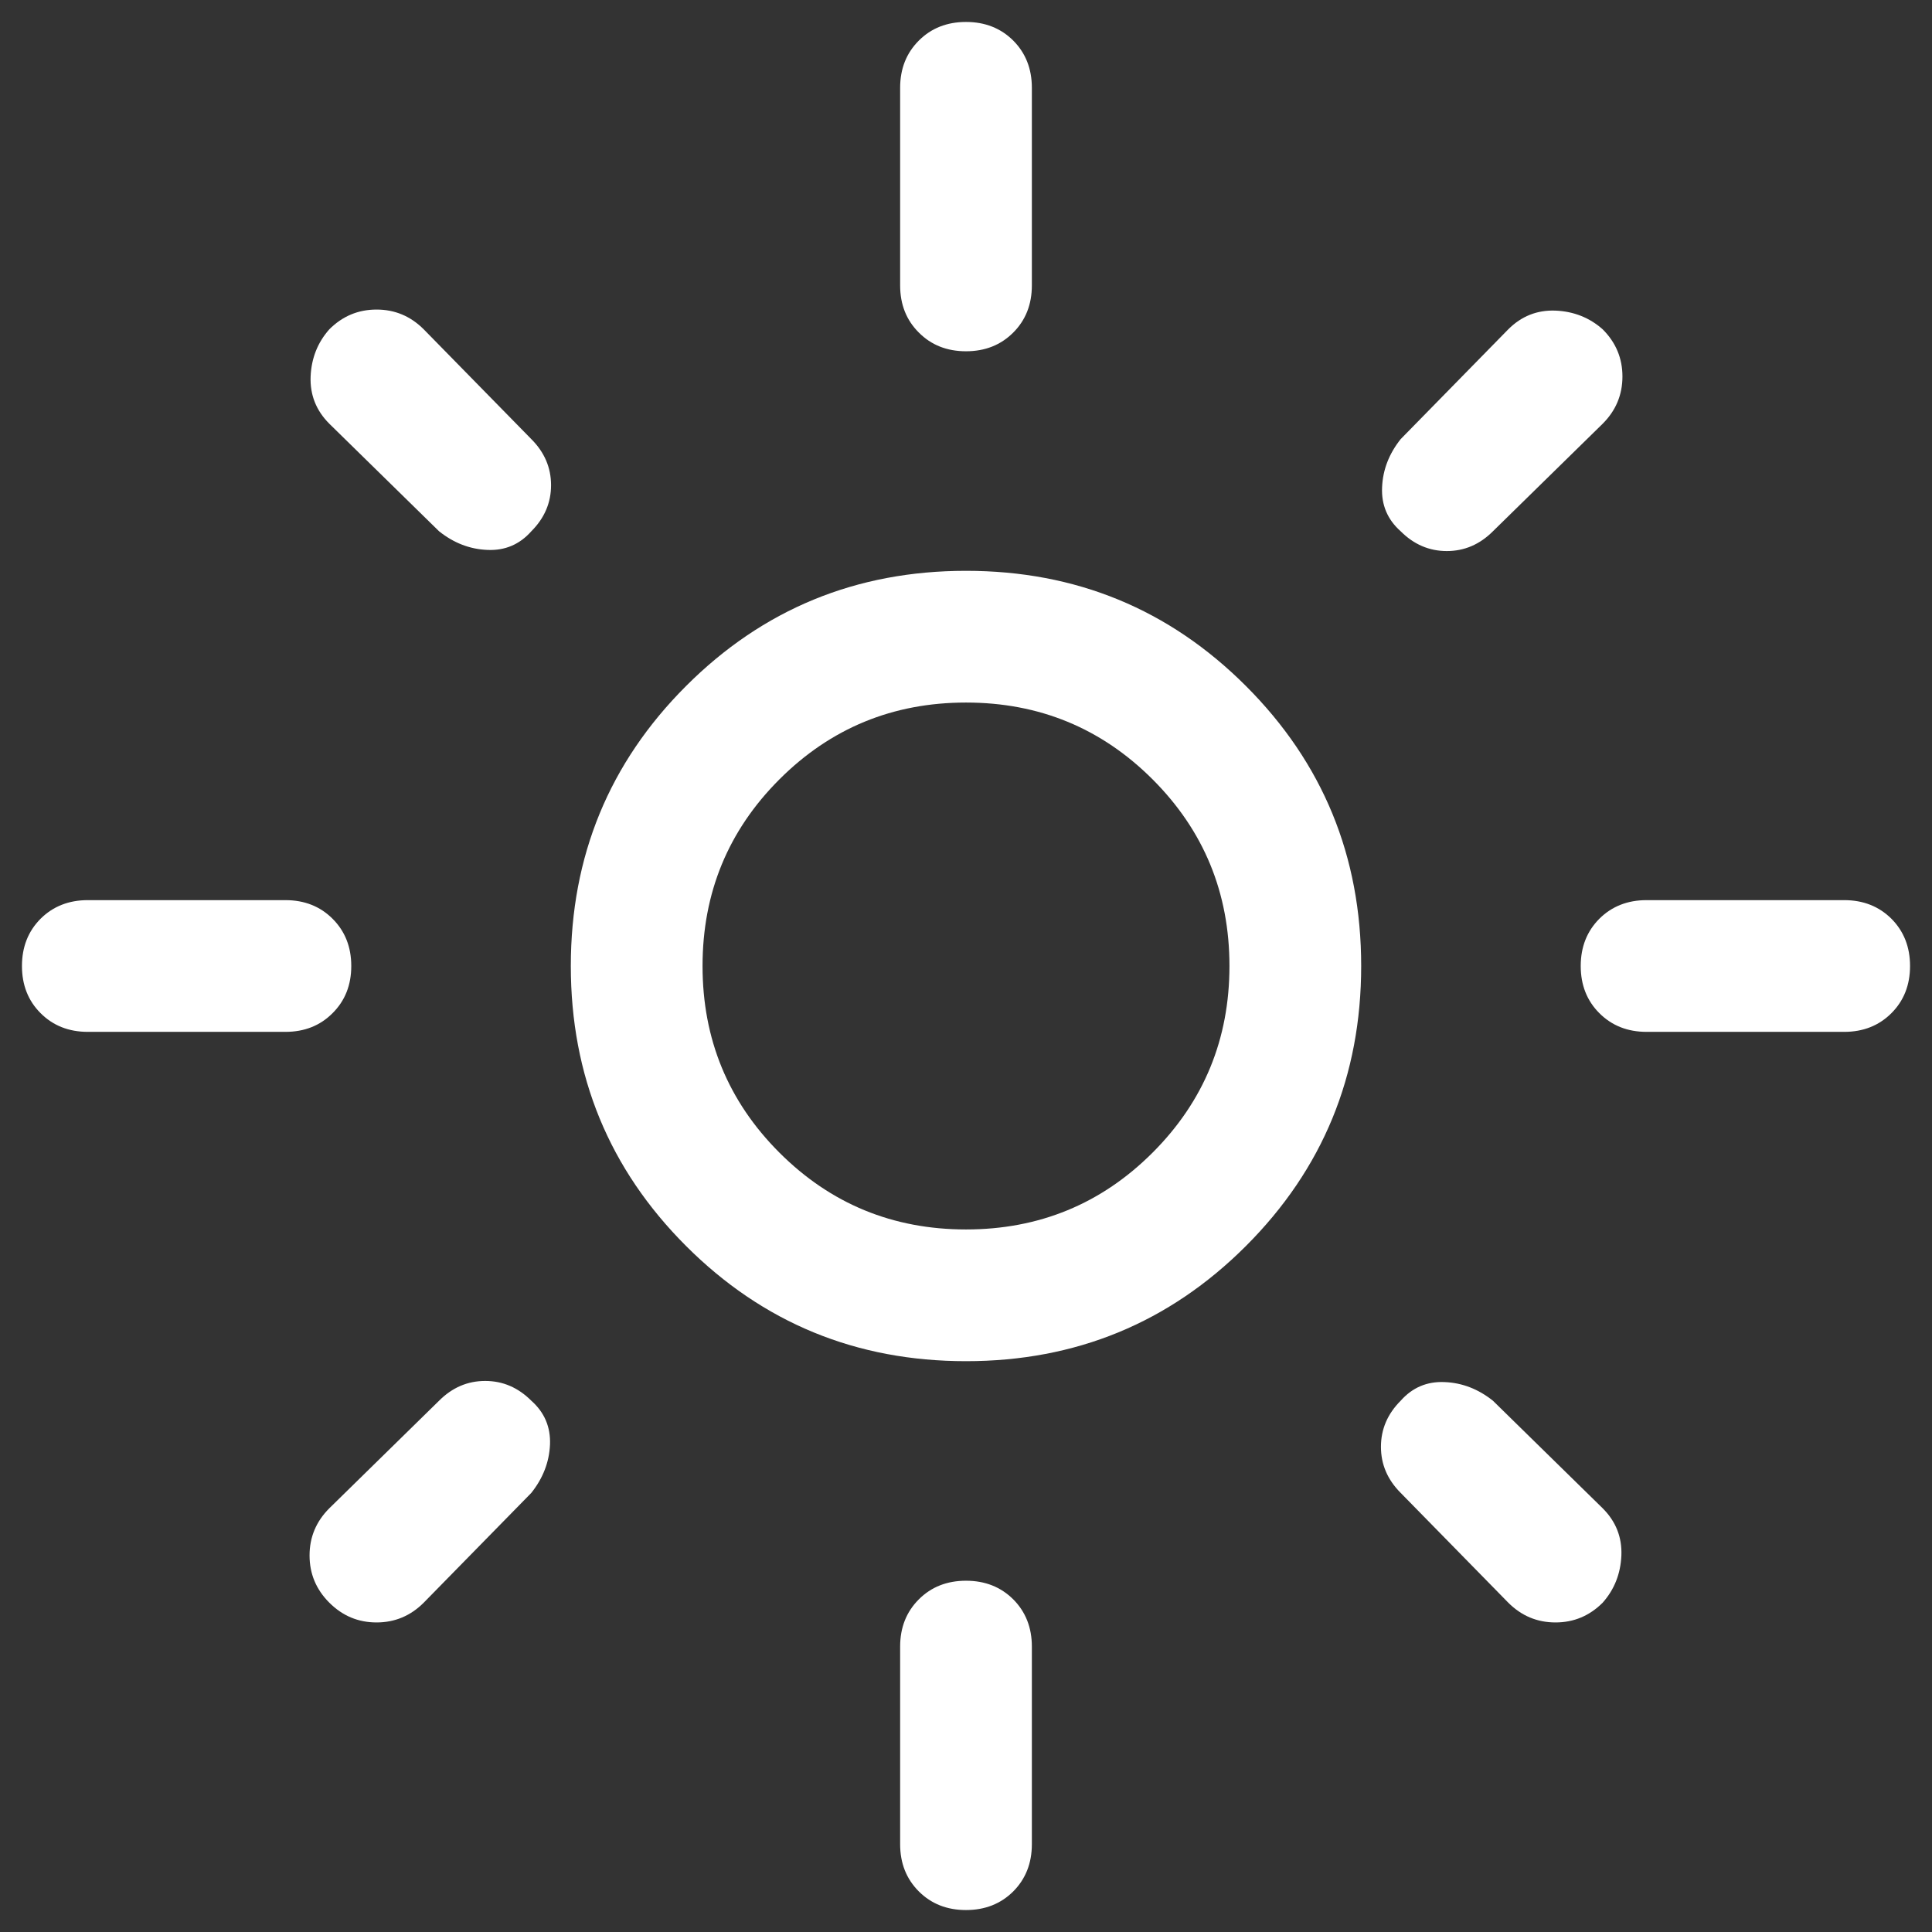 <svg width="22" height="22" viewBox="0 0 22 22" fill="none" xmlns="http://www.w3.org/2000/svg">
<rect x="0" y="0" width="22" height="22" fill="#333333" stroke="none"/>
<path d="M11 14C11.833 14 12.542 13.708 13.125 13.125C13.708 12.542 14 11.833 14 11C14 10.167 13.708 9.458 13.125 8.875C12.542 8.292 11.833 8 11 8C10.167 8 9.458 8.292 8.875 8.875C8.292 9.458 8 10.167 8 11C8 11.833 8.292 12.542 8.875 13.125C9.458 13.708 10.167 14 11 14ZM11 15.5C9.75 15.5 8.687 15.063 7.812 14.188C6.937 13.313 6.5 12.25 6.5 11C6.5 9.75 6.937 8.687 7.812 7.812C8.687 6.937 9.75 6.5 11 6.5C12.25 6.5 13.313 6.937 14.188 7.812C15.063 8.687 15.5 9.75 15.5 11C15.5 12.25 15.063 13.313 14.188 14.188C13.313 15.063 12.25 15.5 11 15.5ZM1 11.75C0.783 11.75 0.604 11.679 0.462 11.537C0.321 11.396 0.25 11.217 0.25 11C0.25 10.783 0.321 10.604 0.462 10.462C0.604 10.321 0.783 10.25 1 10.25H3.25C3.467 10.25 3.646 10.321 3.787 10.462C3.929 10.604 4 10.783 4 11C4 11.217 3.929 11.396 3.787 11.537C3.646 11.679 3.467 11.75 3.25 11.75H1ZM18.75 11.75C18.533 11.75 18.354 11.679 18.212 11.537C18.071 11.396 18 11.217 18 11C18 10.783 18.071 10.604 18.212 10.462C18.354 10.321 18.533 10.25 18.75 10.25H21C21.217 10.25 21.396 10.321 21.538 10.462C21.679 10.604 21.75 10.783 21.75 11C21.75 11.217 21.679 11.396 21.538 11.537C21.396 11.679 21.217 11.75 21 11.75H18.75ZM11 4C10.783 4 10.604 3.929 10.463 3.787C10.321 3.646 10.25 3.467 10.25 3.25V1C10.25 0.783 10.321 0.604 10.463 0.462C10.604 0.321 10.783 0.25 11 0.25C11.217 0.25 11.396 0.321 11.538 0.462C11.679 0.604 11.75 0.783 11.75 1V3.25C11.75 3.467 11.679 3.646 11.538 3.787C11.396 3.929 11.217 4 11 4ZM11 21.75C10.783 21.75 10.604 21.679 10.463 21.538C10.321 21.396 10.25 21.217 10.25 21V18.75C10.25 18.533 10.321 18.354 10.463 18.212C10.604 18.071 10.783 18 11 18C11.217 18 11.396 18.071 11.538 18.212C11.679 18.354 11.75 18.533 11.75 18.75V21C11.75 21.217 11.679 21.396 11.538 21.538C11.396 21.679 11.217 21.75 11 21.75ZM5 6.05L3.75 4.825C3.6 4.675 3.529 4.496 3.537 4.287C3.546 4.079 3.617 3.9 3.75 3.75C3.9 3.6 4.079 3.525 4.288 3.525C4.496 3.525 4.675 3.6 4.825 3.75L6.05 5C6.2 5.15 6.275 5.325 6.275 5.525C6.275 5.725 6.2 5.9 6.05 6.05C5.917 6.2 5.75 6.271 5.55 6.262C5.35 6.254 5.167 6.183 5 6.05ZM17.175 18.25L15.95 17C15.8 16.85 15.725 16.675 15.725 16.475C15.725 16.275 15.8 16.1 15.95 15.95C16.083 15.8 16.25 15.729 16.45 15.738C16.65 15.746 16.833 15.817 17 15.95L18.25 17.175C18.4 17.325 18.471 17.504 18.463 17.712C18.454 17.921 18.383 18.1 18.25 18.25C18.1 18.4 17.921 18.475 17.713 18.475C17.504 18.475 17.325 18.4 17.175 18.25ZM15.95 6.05C15.8 5.917 15.729 5.75 15.738 5.55C15.746 5.35 15.817 5.167 15.95 5L17.175 3.75C17.325 3.6 17.504 3.529 17.713 3.537C17.921 3.546 18.1 3.617 18.25 3.75C18.4 3.9 18.475 4.079 18.475 4.287C18.475 4.496 18.4 4.675 18.25 4.825L17 6.05C16.85 6.2 16.675 6.275 16.475 6.275C16.275 6.275 16.1 6.2 15.95 6.05ZM3.75 18.25C3.6 18.1 3.525 17.921 3.525 17.712C3.525 17.504 3.6 17.325 3.75 17.175L5 15.95C5.15 15.8 5.325 15.725 5.525 15.725C5.725 15.725 5.9 15.8 6.05 15.95C6.2 16.083 6.271 16.25 6.263 16.45C6.254 16.65 6.183 16.833 6.05 17L4.825 18.25C4.675 18.4 4.496 18.475 4.288 18.475C4.079 18.475 3.9 18.4 3.75 18.25Z" fill="white"/>
</svg>
